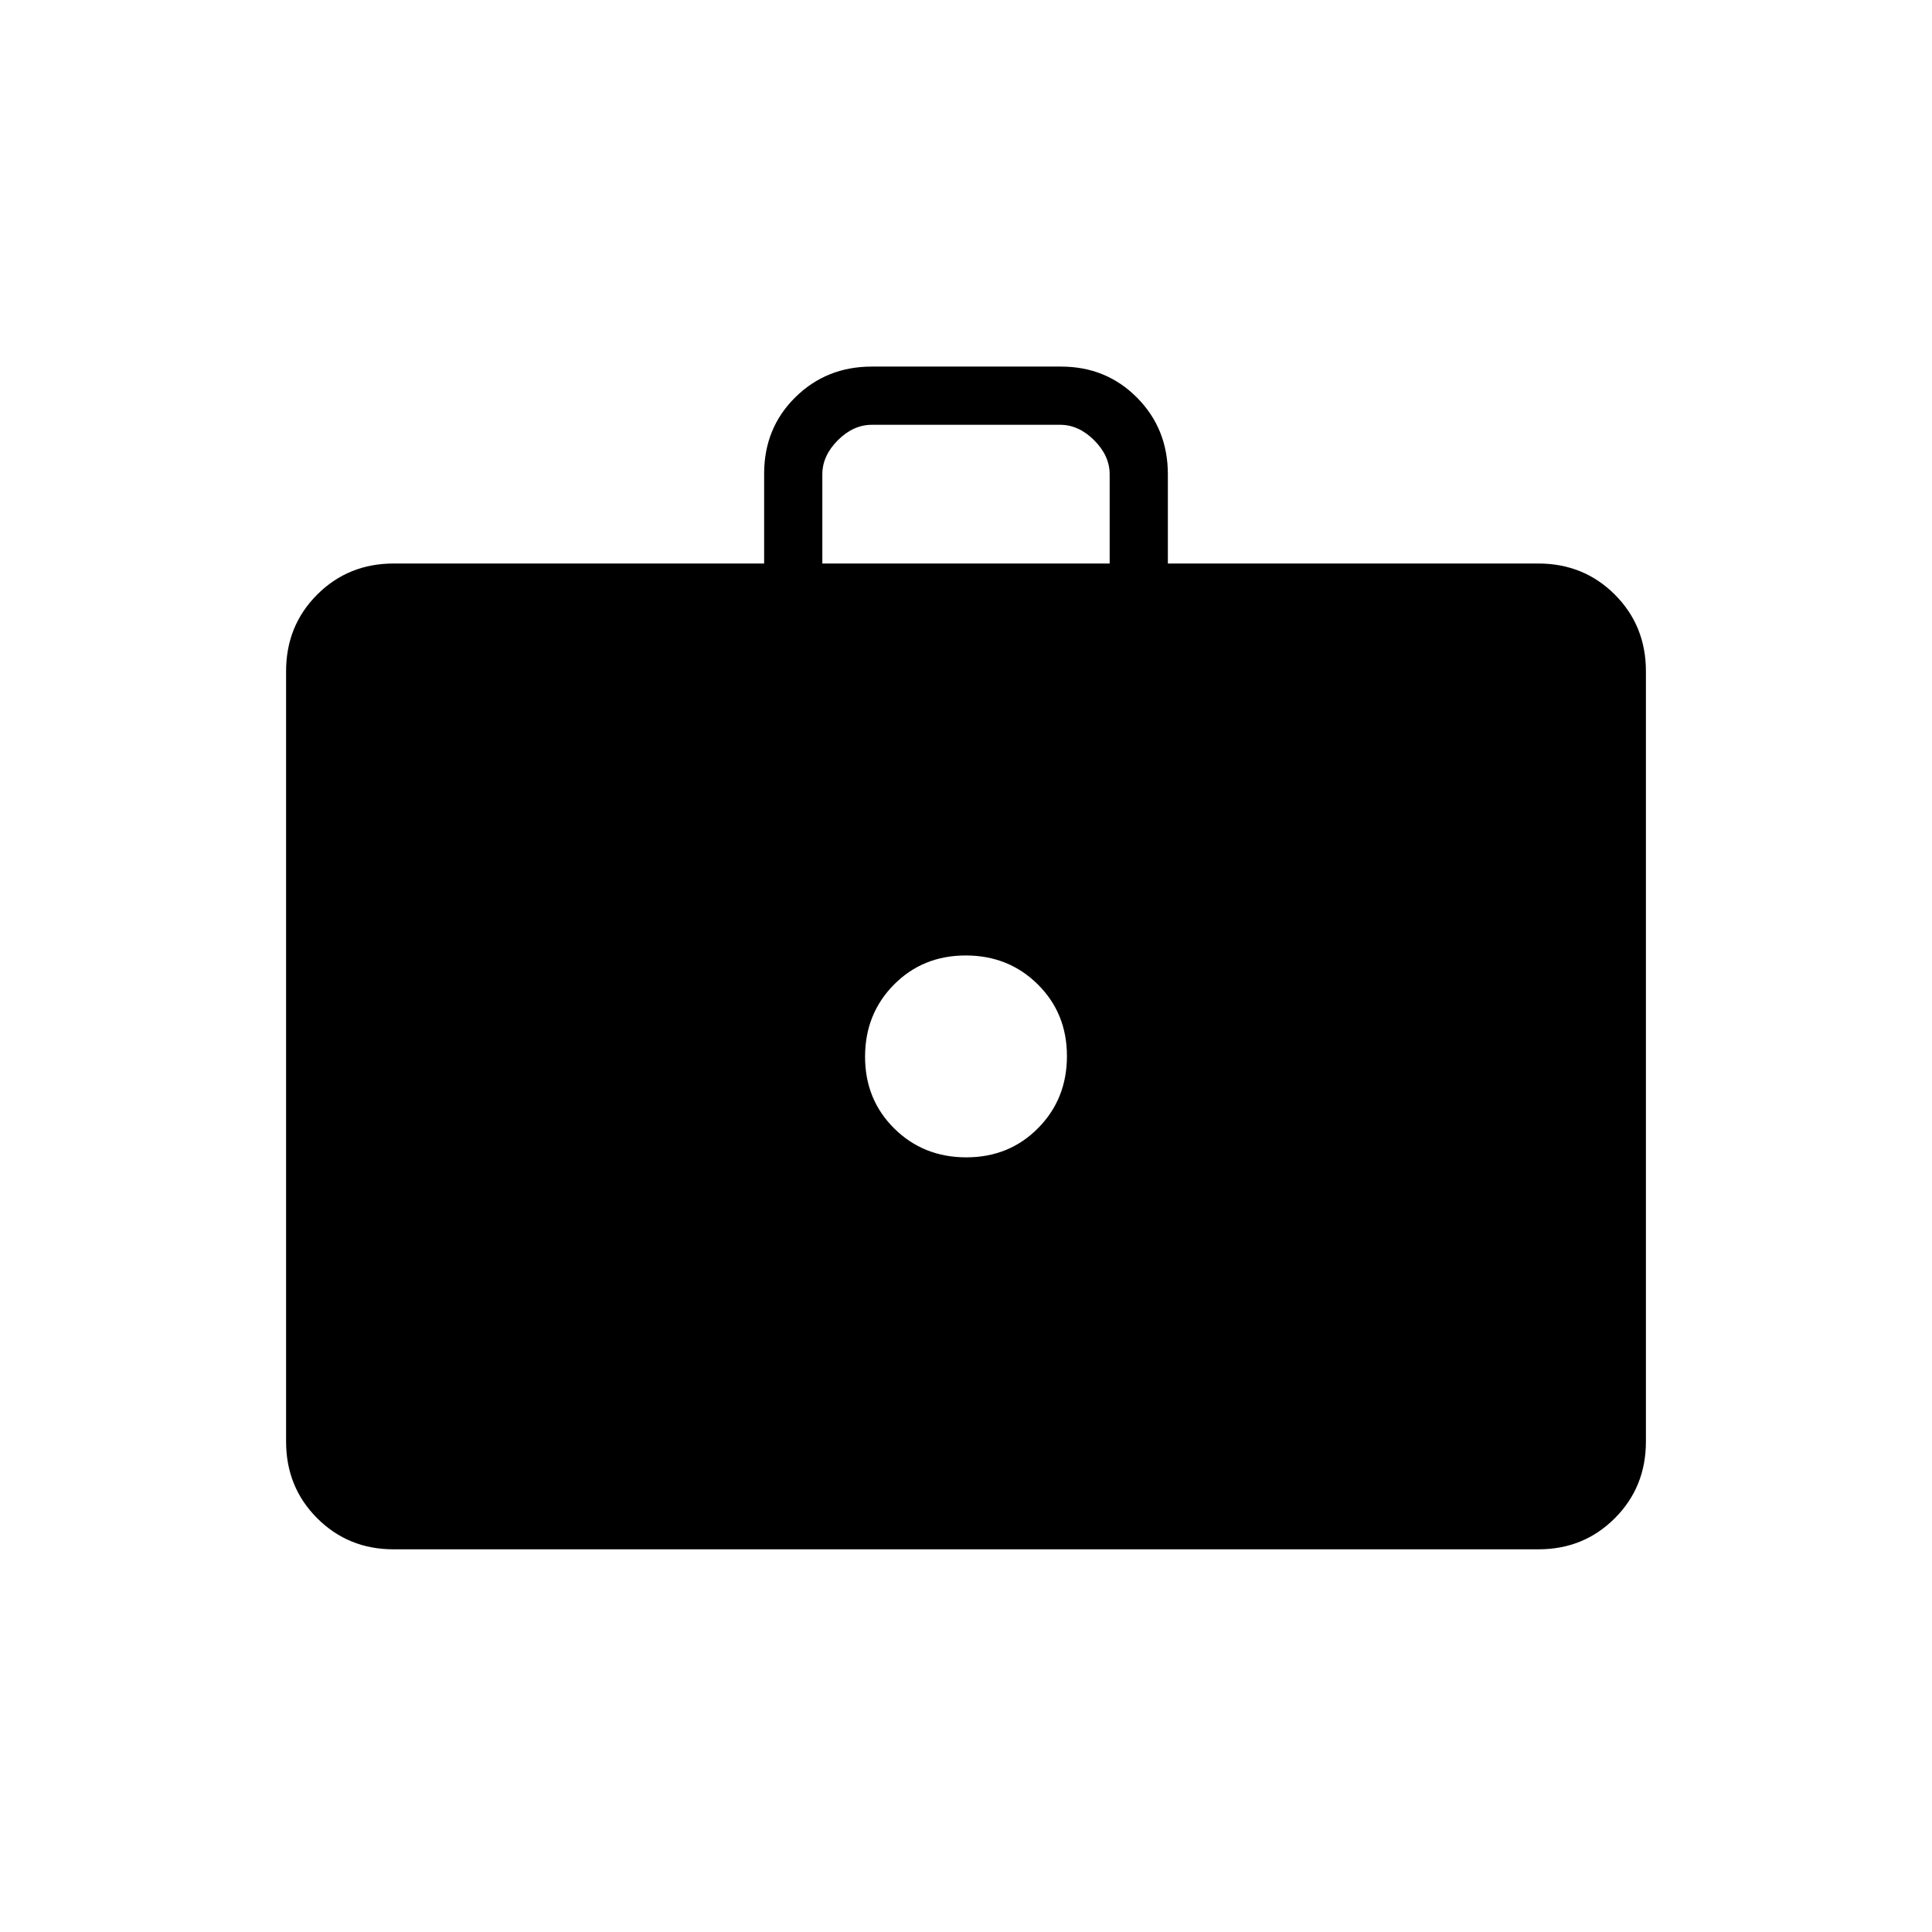 <svg xmlns="http://www.w3.org/2000/svg" height="20" viewBox="0 -960 960 960" width="20"><path d="M195.523-190.154q-22.468 0-37.919-15.45-15.45-15.451-15.45-38.088v-382.77q0-22.637 15.45-38.088Q173.055-680 195.692-680h184v-44.565q0-22.743 15.476-38.012 15.477-15.27 37.991-15.27h94.034q22.514 0 37.814 15.451 15.301 15.45 15.301 38.088V-680h184q22.637 0 38.088 15.45 15.45 15.451 15.45 38.088v382.77q0 22.637-15.45 38.088-15.451 15.45-37.919 15.45H195.523ZM408.615-680h142.77v-44.308q0-9.231-7.693-16.923-7.692-7.692-16.923-7.692h-93.538q-9.231 0-16.923 7.692-7.693 7.692-7.693 16.923V-680Zm71.533 295.077q21.307 0 35.656-14.497 14.35-14.498 14.35-35.805 0-21.307-14.497-35.656-14.498-14.35-35.805-14.35-21.307 0-35.656 14.497-14.35 14.498-14.35 35.805 0 21.307 14.497 35.656 14.498 14.35 35.805 14.35Z"/></svg>